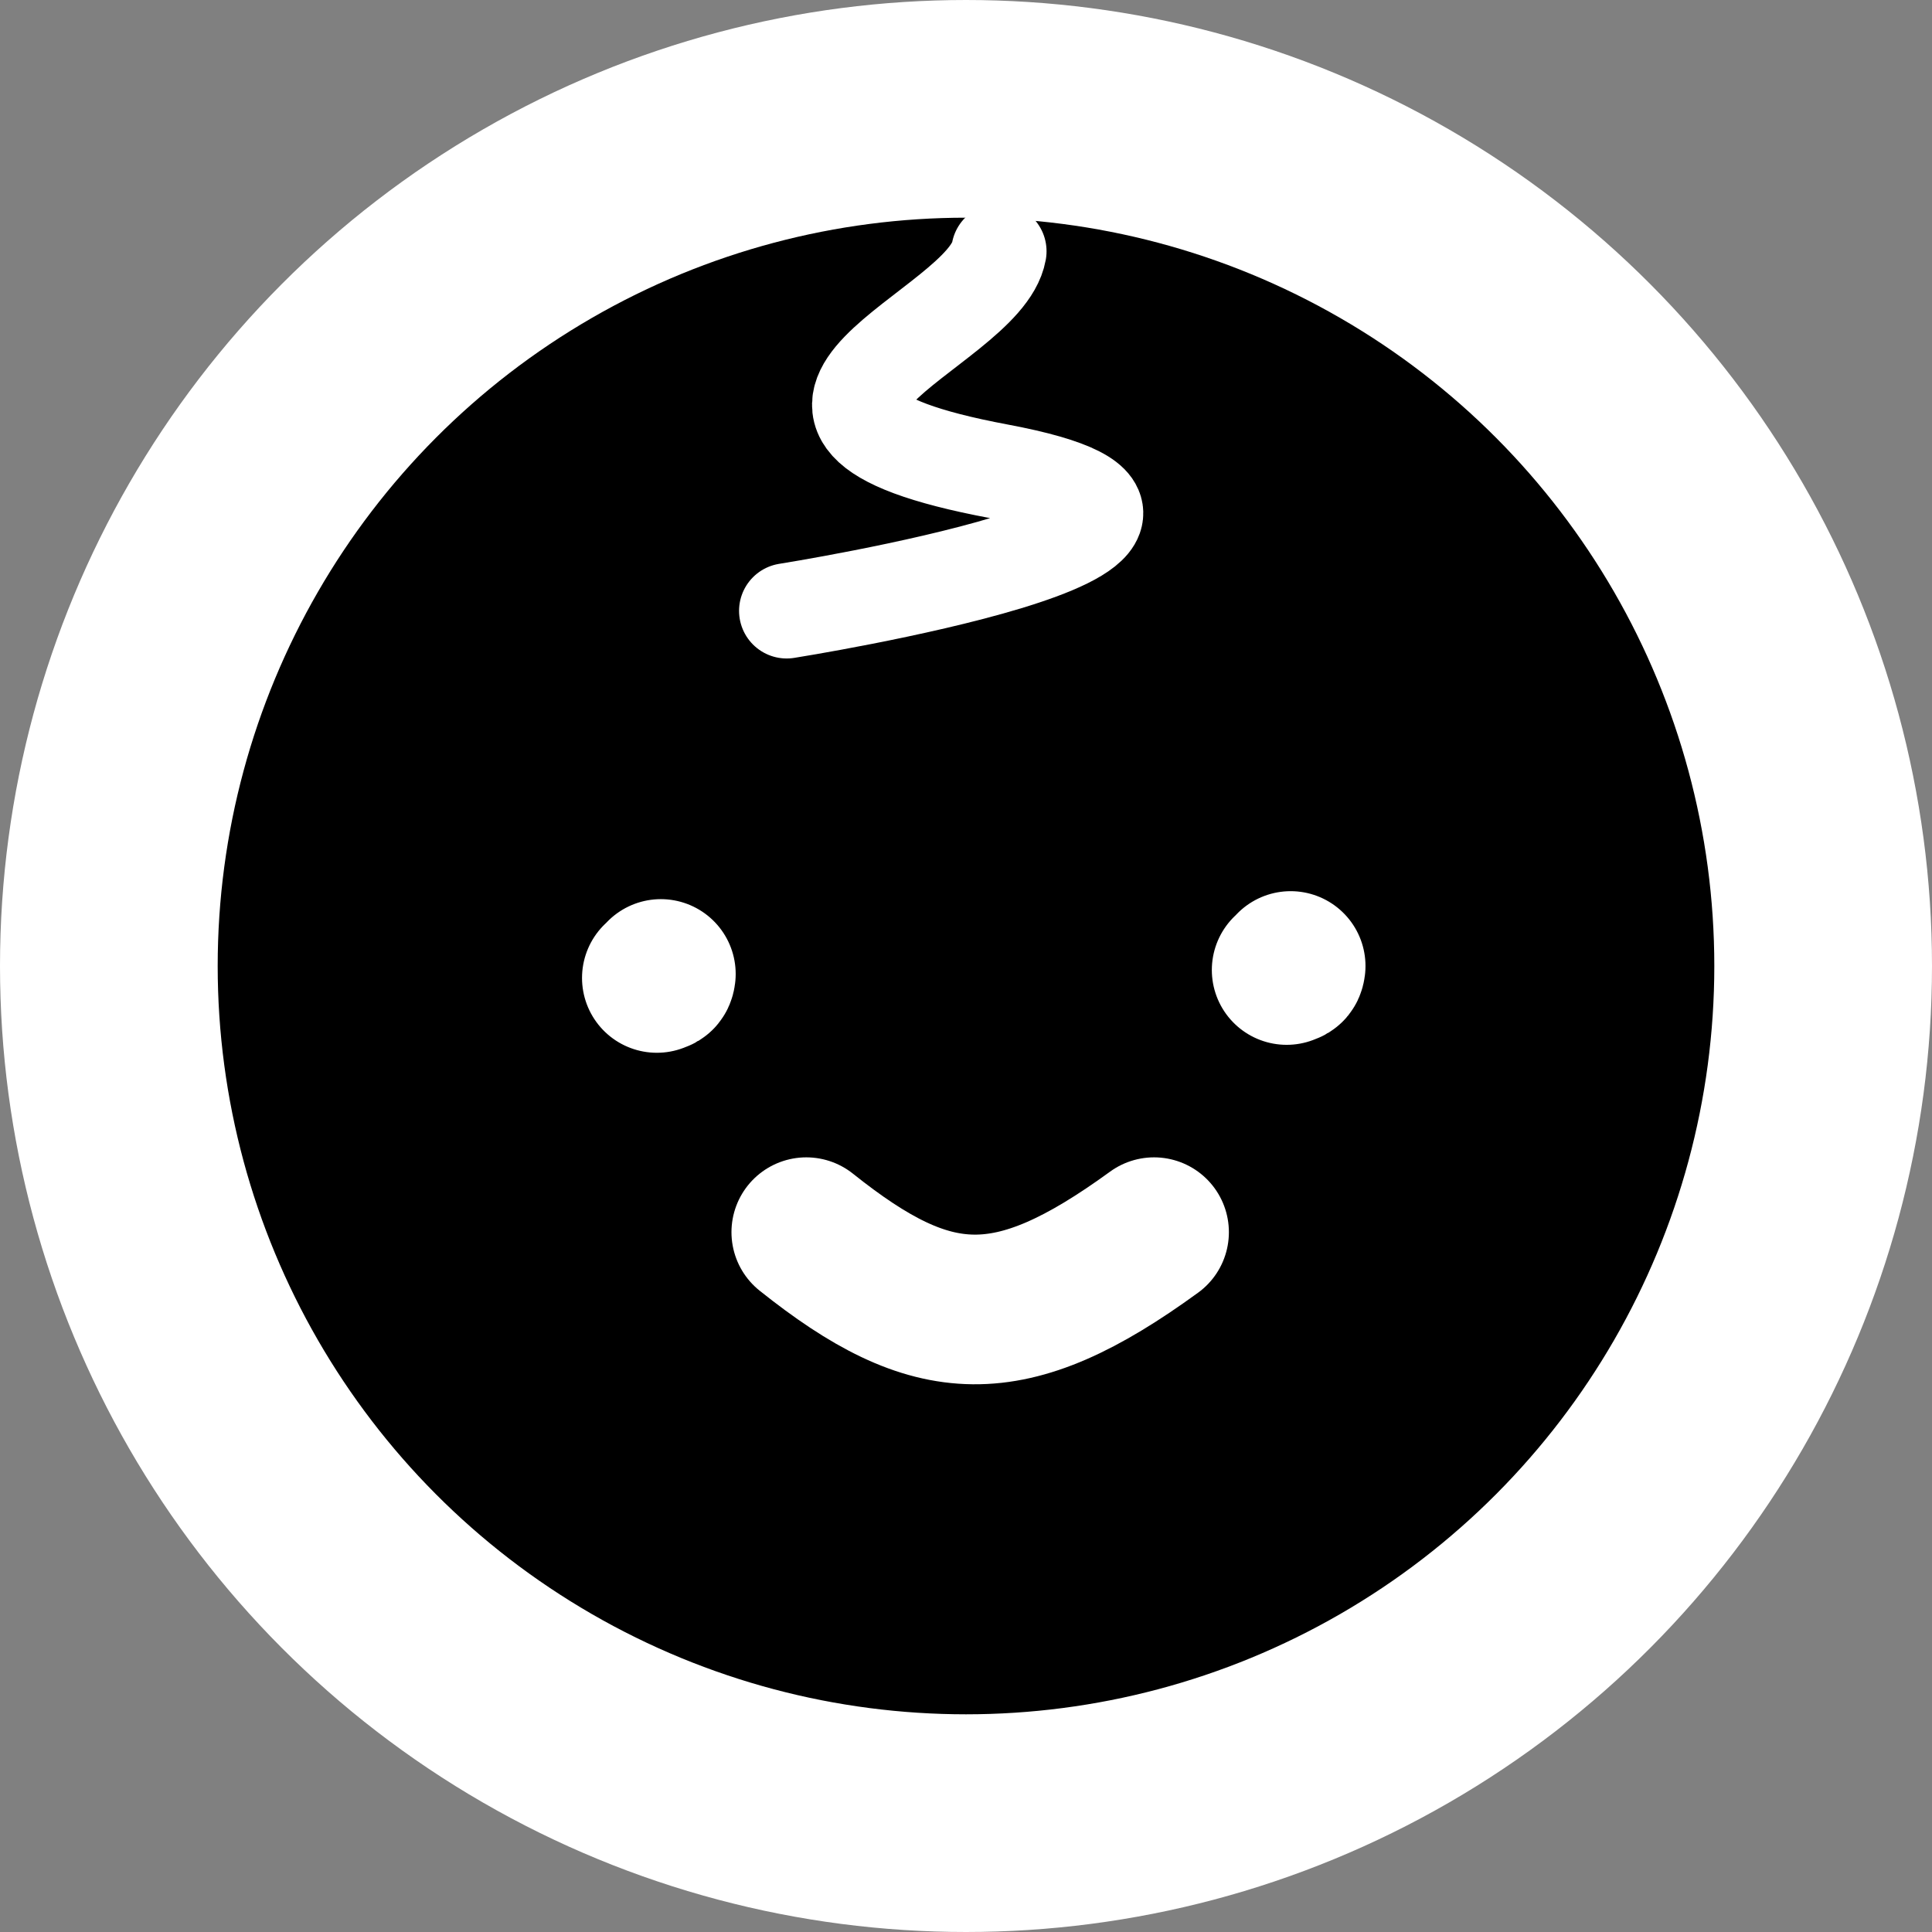 <svg width="71" height="71" viewBox="0 0 71 71" fill="none" xmlns="http://www.w3.org/2000/svg">
<rect x="0" y="0" width="71" height="71" fill="#808080" stroke="none"/>
<circle cx="35.5" cy="35.5" r="31.5" stroke="white" stroke-width="8" fill="current"/>
<path d="M36.71 9.235C36.187 12.175 25.46 15.211 36.71 17.321C47.961 19.431 28.91 22.449 28.91 22.449" stroke="white" stroke-width="3.5" stroke-linecap="round" fill="current"/>
<path d="M47.431 35.5C47.414 35.635 47.383 35.597 47.284 35.647M24.286 35.793C24.269 35.928 24.238 35.89 24.139 35.939M29.631 45.282C34.277 48.99 37.1 49.146 42.411 45.282" stroke="white" stroke-width="5.5" stroke-linecap="round" fill="current"/>
</svg>
